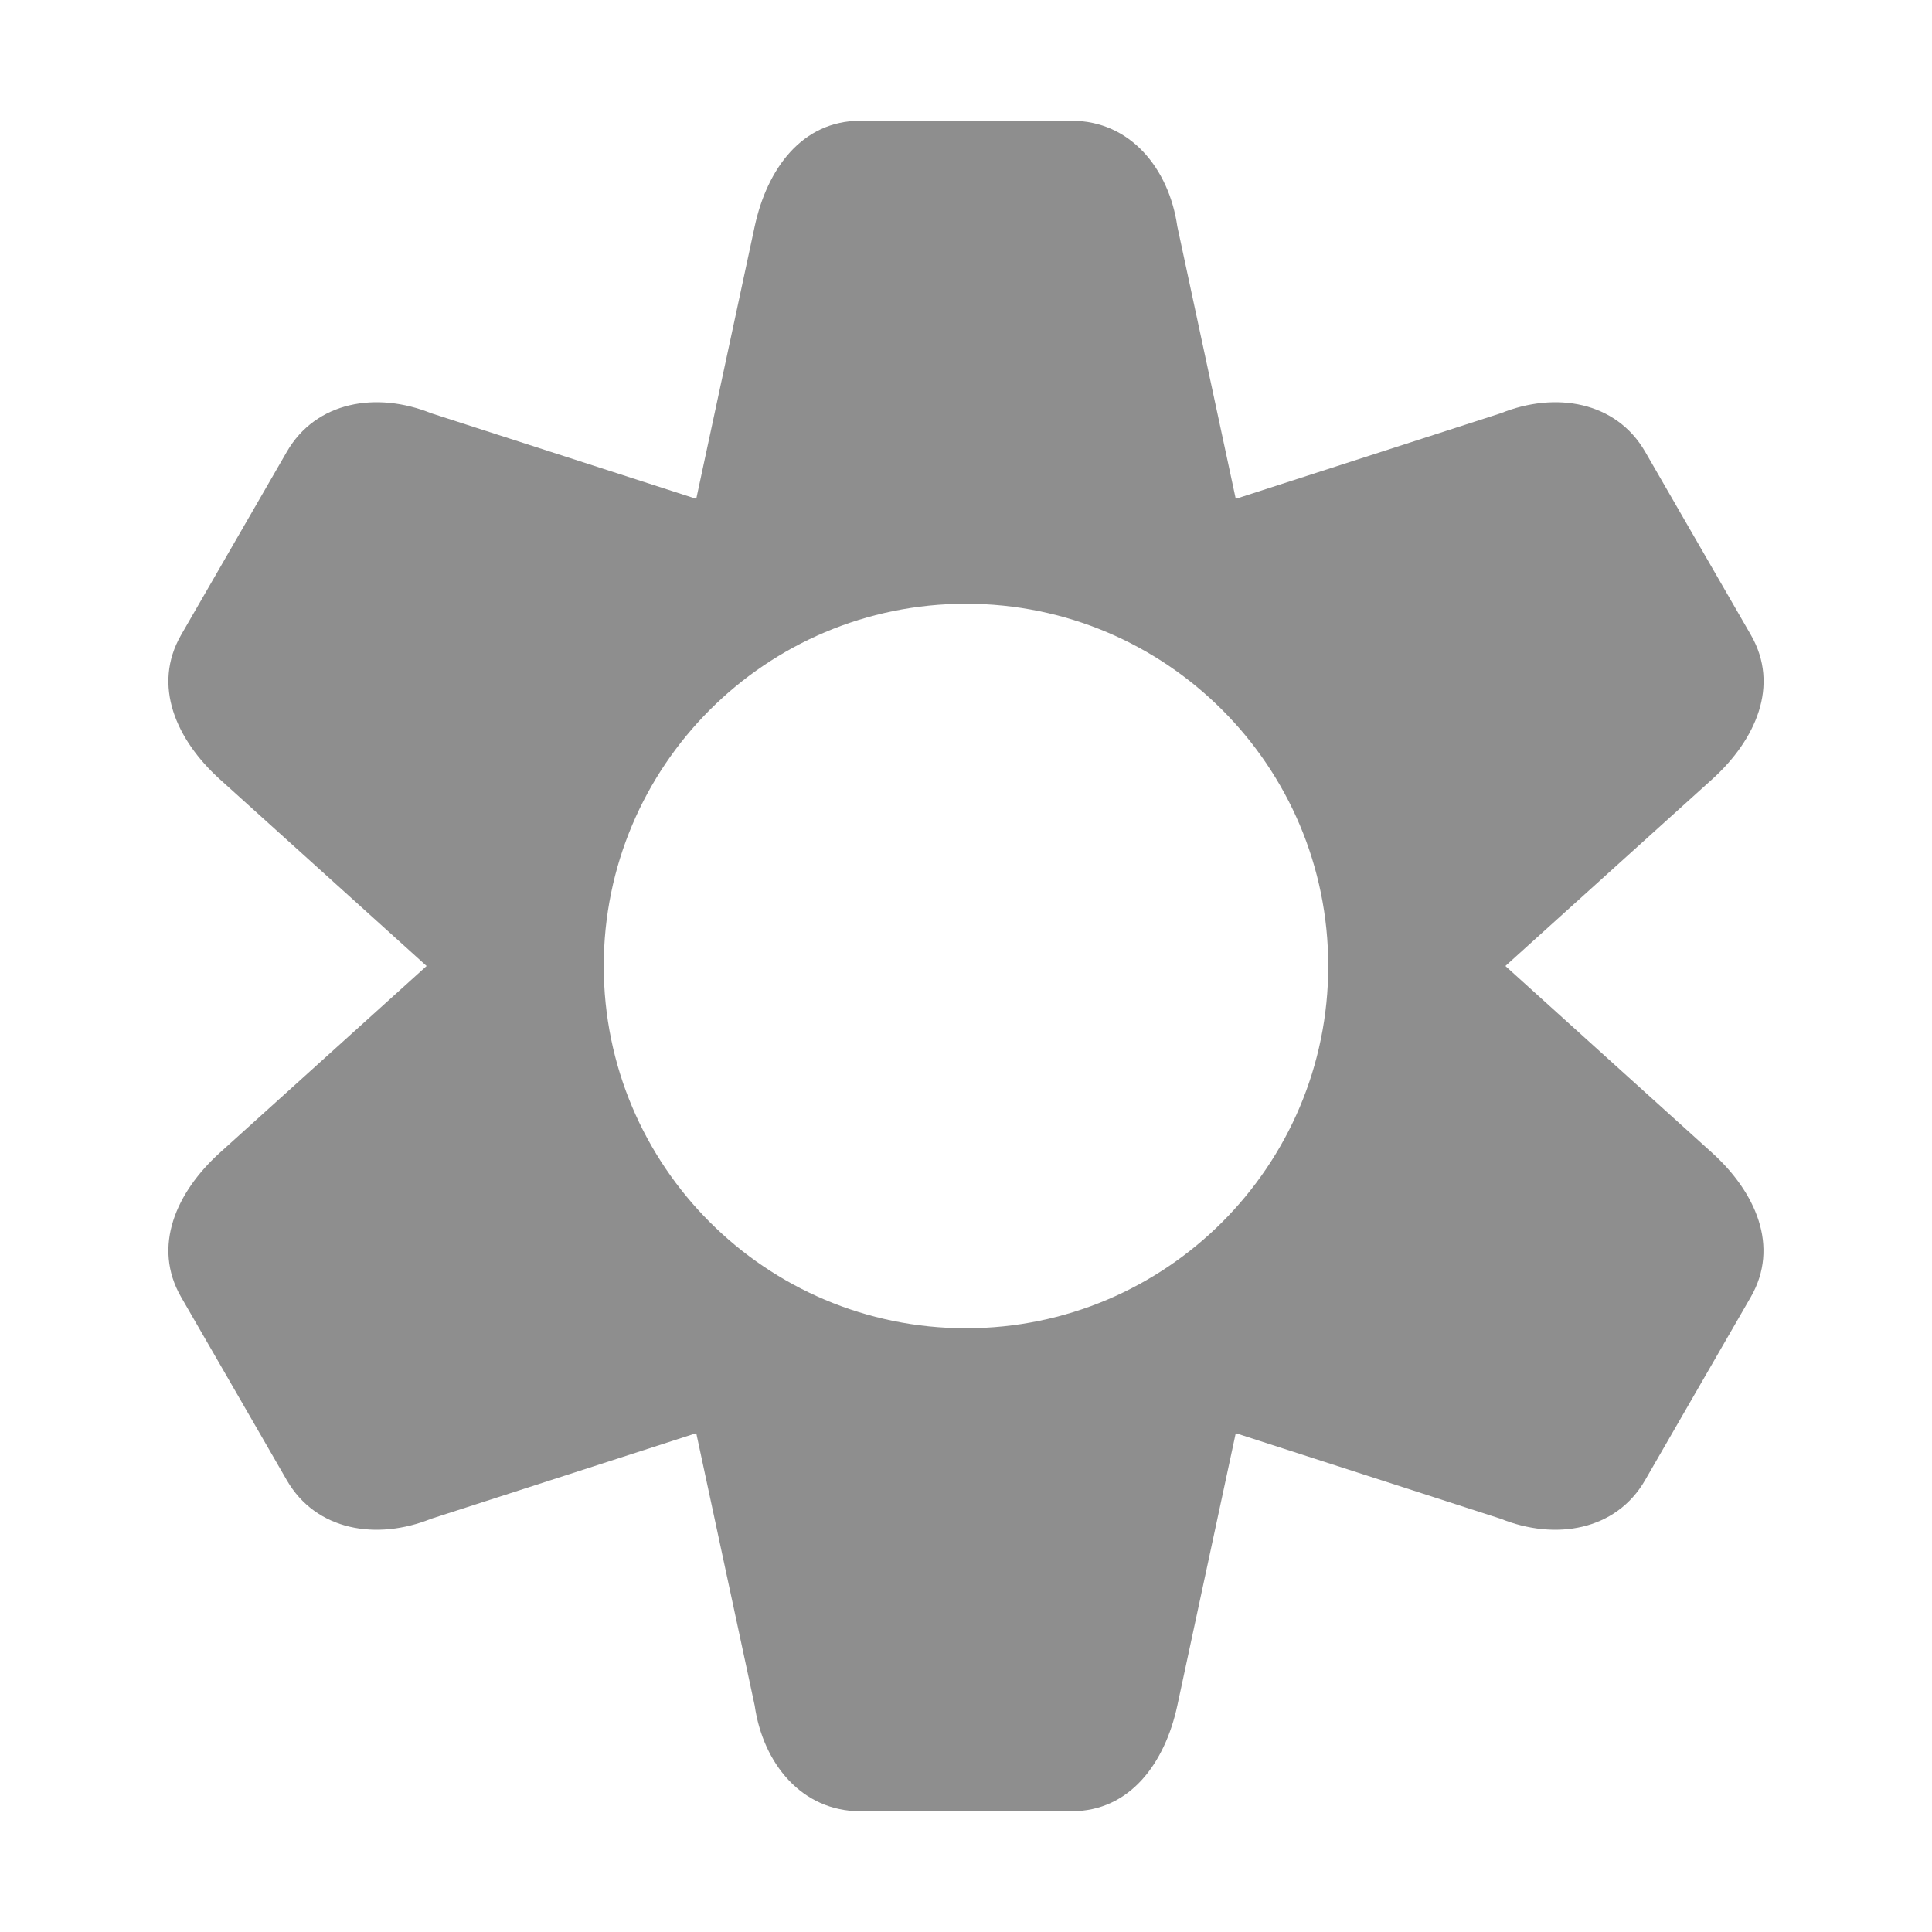 <?xml version="1.0" encoding="UTF-8" standalone="no"?>
<!-- Created with Inkscape (http://www.inkscape.org/) -->

<svg
   width="16"
   height="16"
   viewBox="0 0 16 16"
   version="1.1"
   id="svg371"
   xml:space="preserve"
   inkscape:version="1.3 (0e150ed6c4, 2023-07-21)"
   sodipodi:docname="application-x-desktop.svg"
   xmlns:inkscape="http://www.inkscape.org/namespaces/inkscape"
   xmlns:sodipodi="http://sodipodi.sourceforge.net/DTD/sodipodi-0.dtd"
   xmlns="http://www.w3.org/2000/svg"
   xmlns:svg="http://www.w3.org/2000/svg"><sodipodi:namedview
     id="namedview373"
     pagecolor="#ffffff"
     bordercolor="#000000"
     borderopacity="0.25"
     inkscape:showpageshadow="2"
     inkscape:pageopacity="0.0"
     inkscape:pagecheckerboard="0"
     inkscape:deskcolor="#d1d1d1"
     inkscape:document-units="px"
     showgrid="false"
     inkscape:zoom="49.75"
     inkscape:cx="7.9899497"
     inkscape:cy="8"
     inkscape:window-width="1920"
     inkscape:window-height="1000"
     inkscape:window-x="0"
     inkscape:window-y="0"
     inkscape:window-maximized="1"
     inkscape:current-layer="svg371"
     showguides="false"
     inkscape:lockguides="true" /><defs
     id="defs368" /><path
     id="path1179"
     style="fill:#8e8e8e;stroke-width:1.75;stroke-linecap:round;stroke-linejoin:round;fill-opacity:1"
     d="M 7.125,1 C 6.64,1 6.352,1.401 6.25,1.875 L 5.766,4.131 3.57,3.422 C 3.12,3.241 2.617,3.322 2.375,3.742 l -0.875,1.516 C 1.258,5.678 1.461,6.128 1.82,6.453 L 3.533,8 1.82,9.547 C 1.461,9.872 1.258,10.322 1.5,10.742 l 0.875,1.516 c 0.242,0.42 0.745,0.501 1.195,0.32 L 5.766,11.869 6.25,14.125 C 6.319,14.605 6.64,15 7.125,15 h 1.75 c 0.485,0 0.773,-0.401 0.875,-0.875 l 0.484,-2.256 2.195,0.709 c 0.45,0.181 0.953,0.1 1.195,-0.32 l 0.875,-1.516 c 0.242,-0.42 0.039,-0.87 -0.32,-1.195 L 12.467,8 14.18,6.453 C 14.539,6.128 14.742,5.678 14.5,5.258 l -0.875,-1.516 C 13.383,3.322 12.88,3.241 12.43,3.422 L 10.234,4.131 9.75,1.875 C 9.681,1.395 9.36,1 8.875,1 Z m 0.875,4 c 1.657,0 3,1.343 3,3 0,1.657 -1.343,3 -3,3 -1.657,0 -3,-1.343 -3,-3 0,-1.657 1.343,-3 3,-3 z" /></svg>

